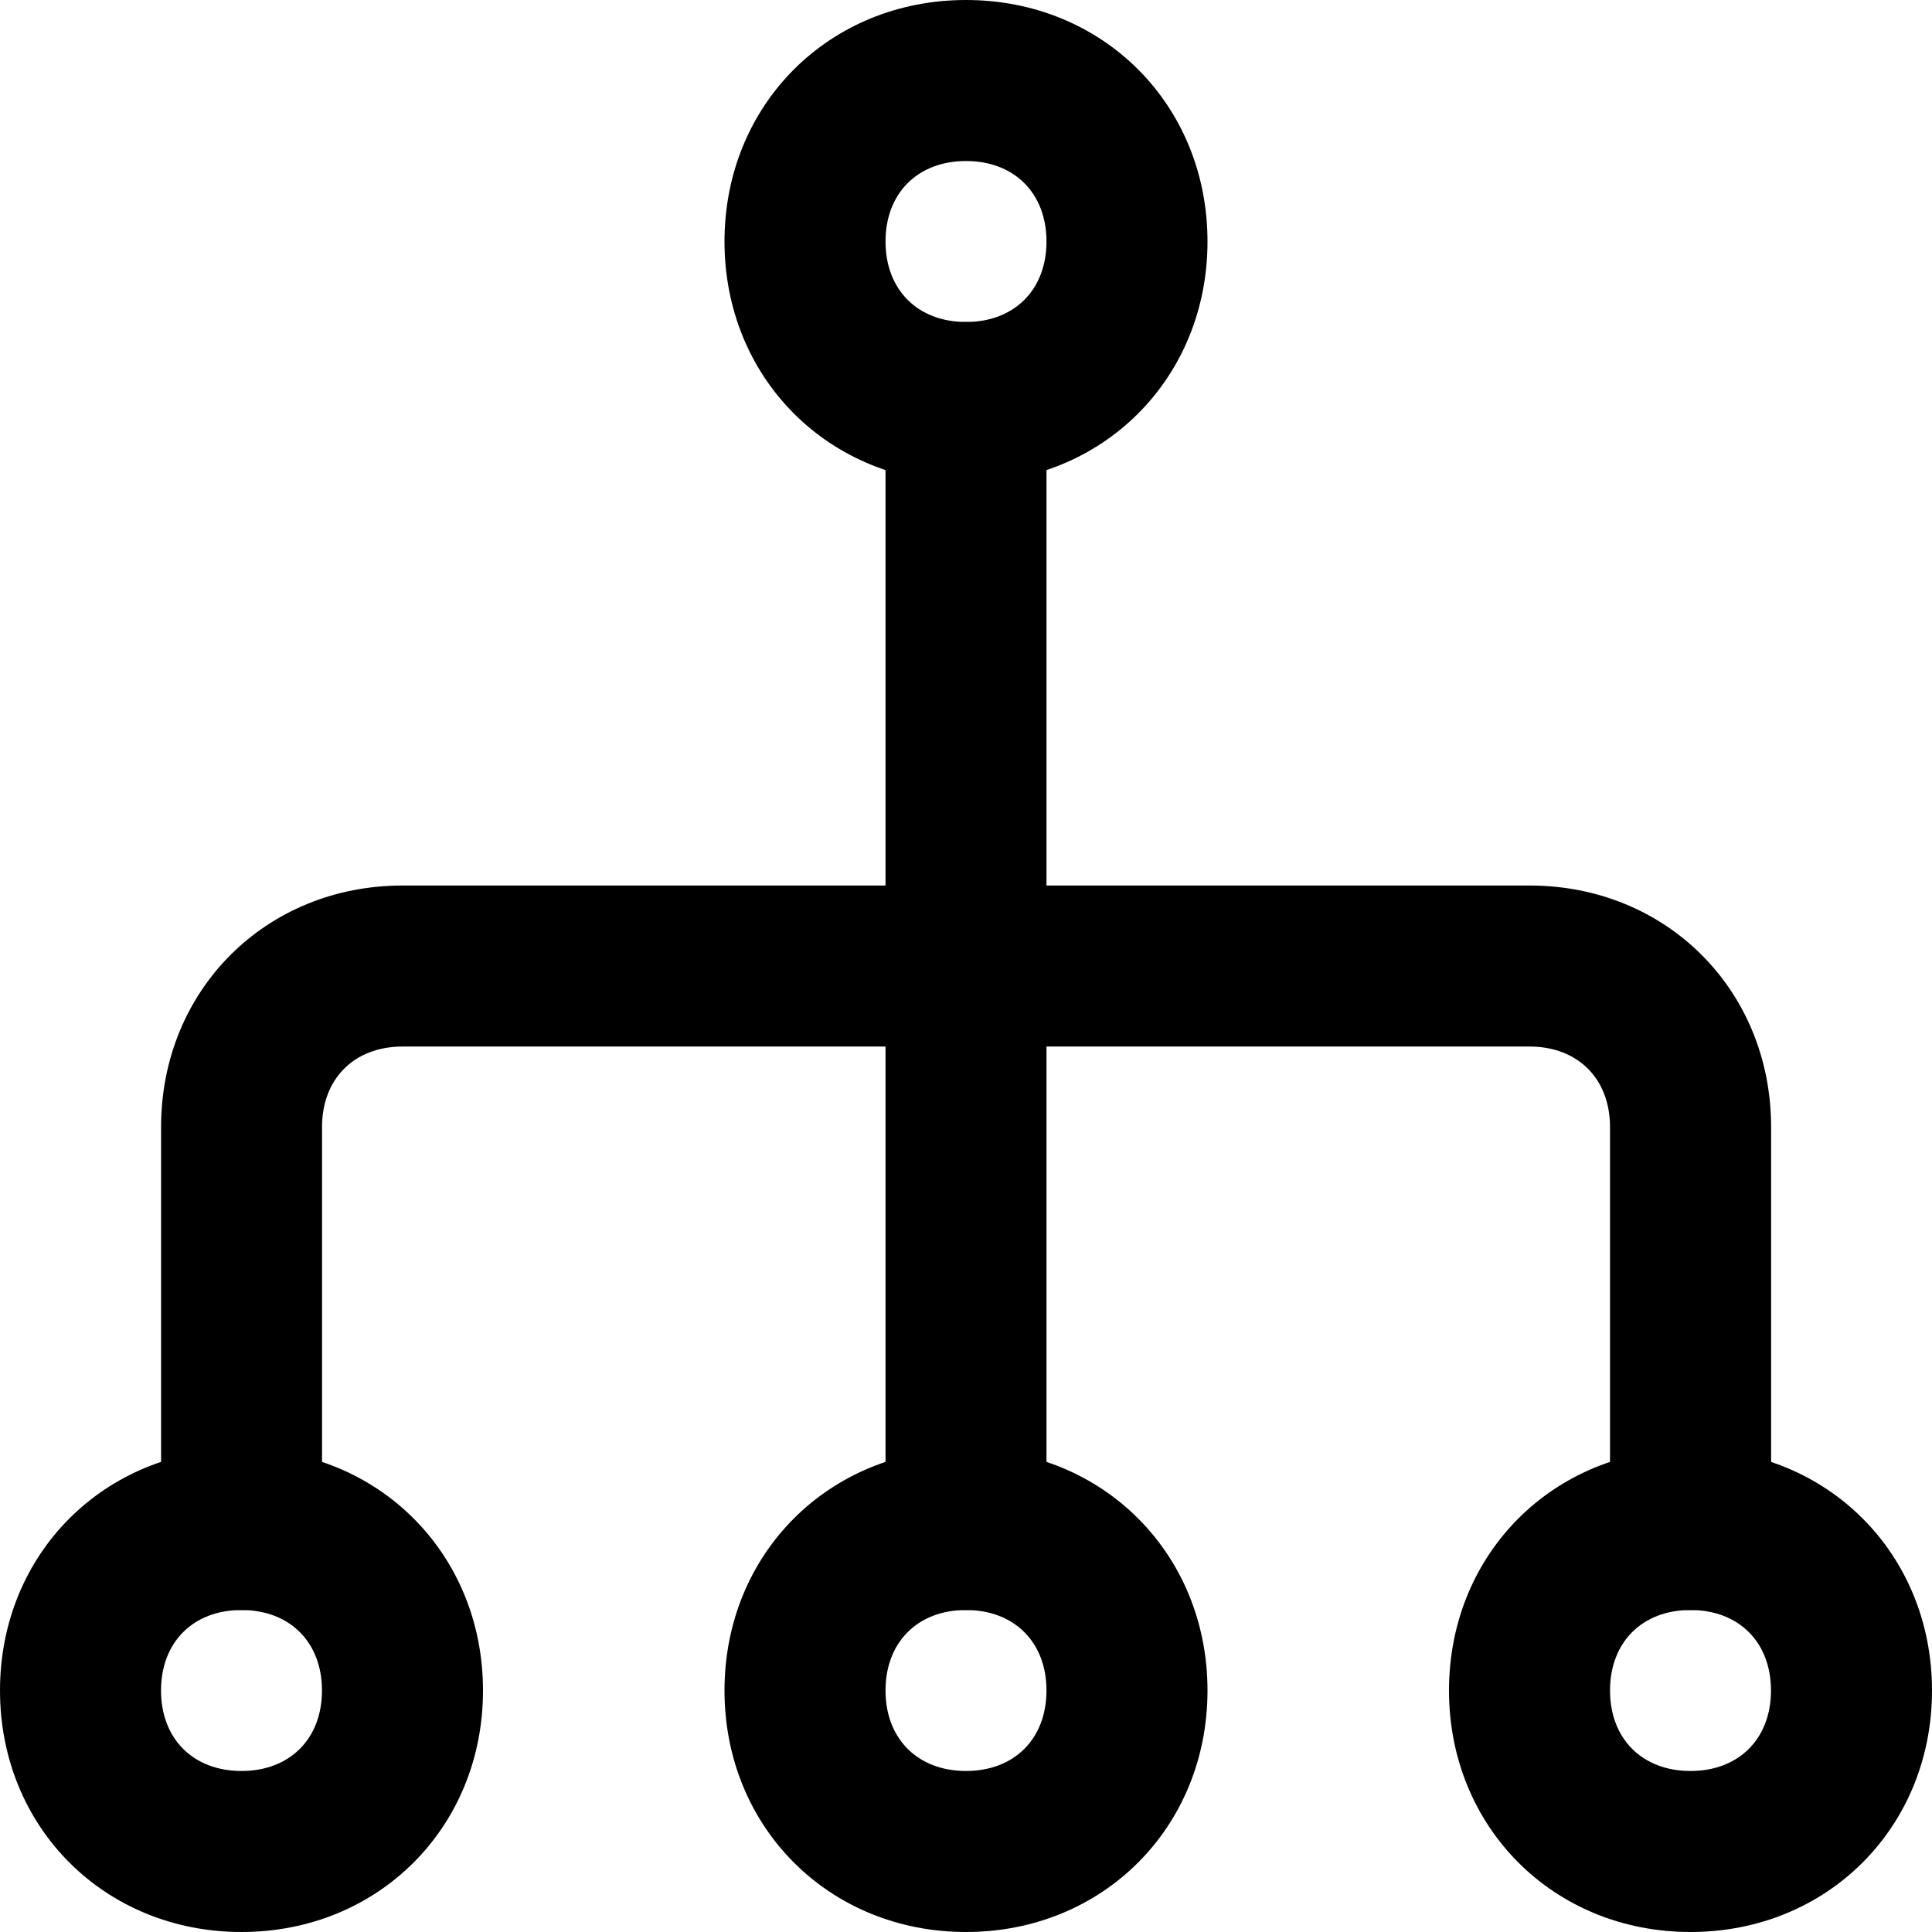 <!-- Generated by IcoMoon.io -->
<svg version="1.1" xmlns="http://www.w3.org/2000/svg" width="32" height="32" viewBox="0 0 32 32">
<title>mi-network</title>
<path d="M4 32c-2.267 0-4-1.733-4-4s1.733-4 4-4 4 1.733 4 4-1.733 4-4 4zM4 26.667c-0.8 0-1.333 0.533-1.333 1.333s0.533 1.333 1.333 1.333 1.333-0.533 1.333-1.333-0.533-1.333-1.333-1.333z"></path>
<path d="M28 32c-2.267 0-4-1.733-4-4s1.733-4 4-4 4 1.733 4 4-1.733 4-4 4zM28 26.667c-0.8 0-1.333 0.533-1.333 1.333s0.533 1.333 1.333 1.333 1.333-0.533 1.333-1.333-0.533-1.333-1.333-1.333z"></path>
<path d="M16 32c-2.267 0-4-1.733-4-4s1.733-4 4-4 4 1.733 4 4-1.733 4-4 4zM16 26.667c-0.8 0-1.333 0.533-1.333 1.333s0.533 1.333 1.333 1.333 1.333-0.533 1.333-1.333-0.533-1.333-1.333-1.333z"></path>
<path d="M16 8c-2.267 0-4-1.733-4-4s1.733-4 4-4 4 1.733 4 4-1.733 4-4 4zM16 2.667c-0.8 0-1.333 0.533-1.333 1.333s0.533 1.333 1.333 1.333 1.333-0.533 1.333-1.333-0.533-1.333-1.333-1.333z"></path>
<path d="M28 26.667c-0.8 0-1.333-0.533-1.333-1.333v-6.667c0-0.8-0.533-1.333-1.333-1.333h-18.667c-0.8 0-1.333 0.533-1.333 1.333v6.667c0 0.8-0.533 1.333-1.333 1.333s-1.333-0.533-1.333-1.333v-6.667c0-2.267 1.733-4 4-4h18.667c2.267 0 4 1.733 4 4v6.667c0 0.8-0.533 1.333-1.333 1.333z"></path>
<path d="M16 26.667c-0.8 0-1.333-0.533-1.333-1.333v-9.333c0-0.8 0.533-1.333 1.333-1.333s1.333 0.533 1.333 1.333v9.333c0 0.8-0.533 1.333-1.333 1.333z"></path>
<path d="M16 17.333c-0.8 0-1.333-0.533-1.333-1.333v-9.333c0-0.8 0.533-1.333 1.333-1.333s1.333 0.533 1.333 1.333v9.333c0 0.8-0.533 1.333-1.333 1.333z"></path>
</svg>
